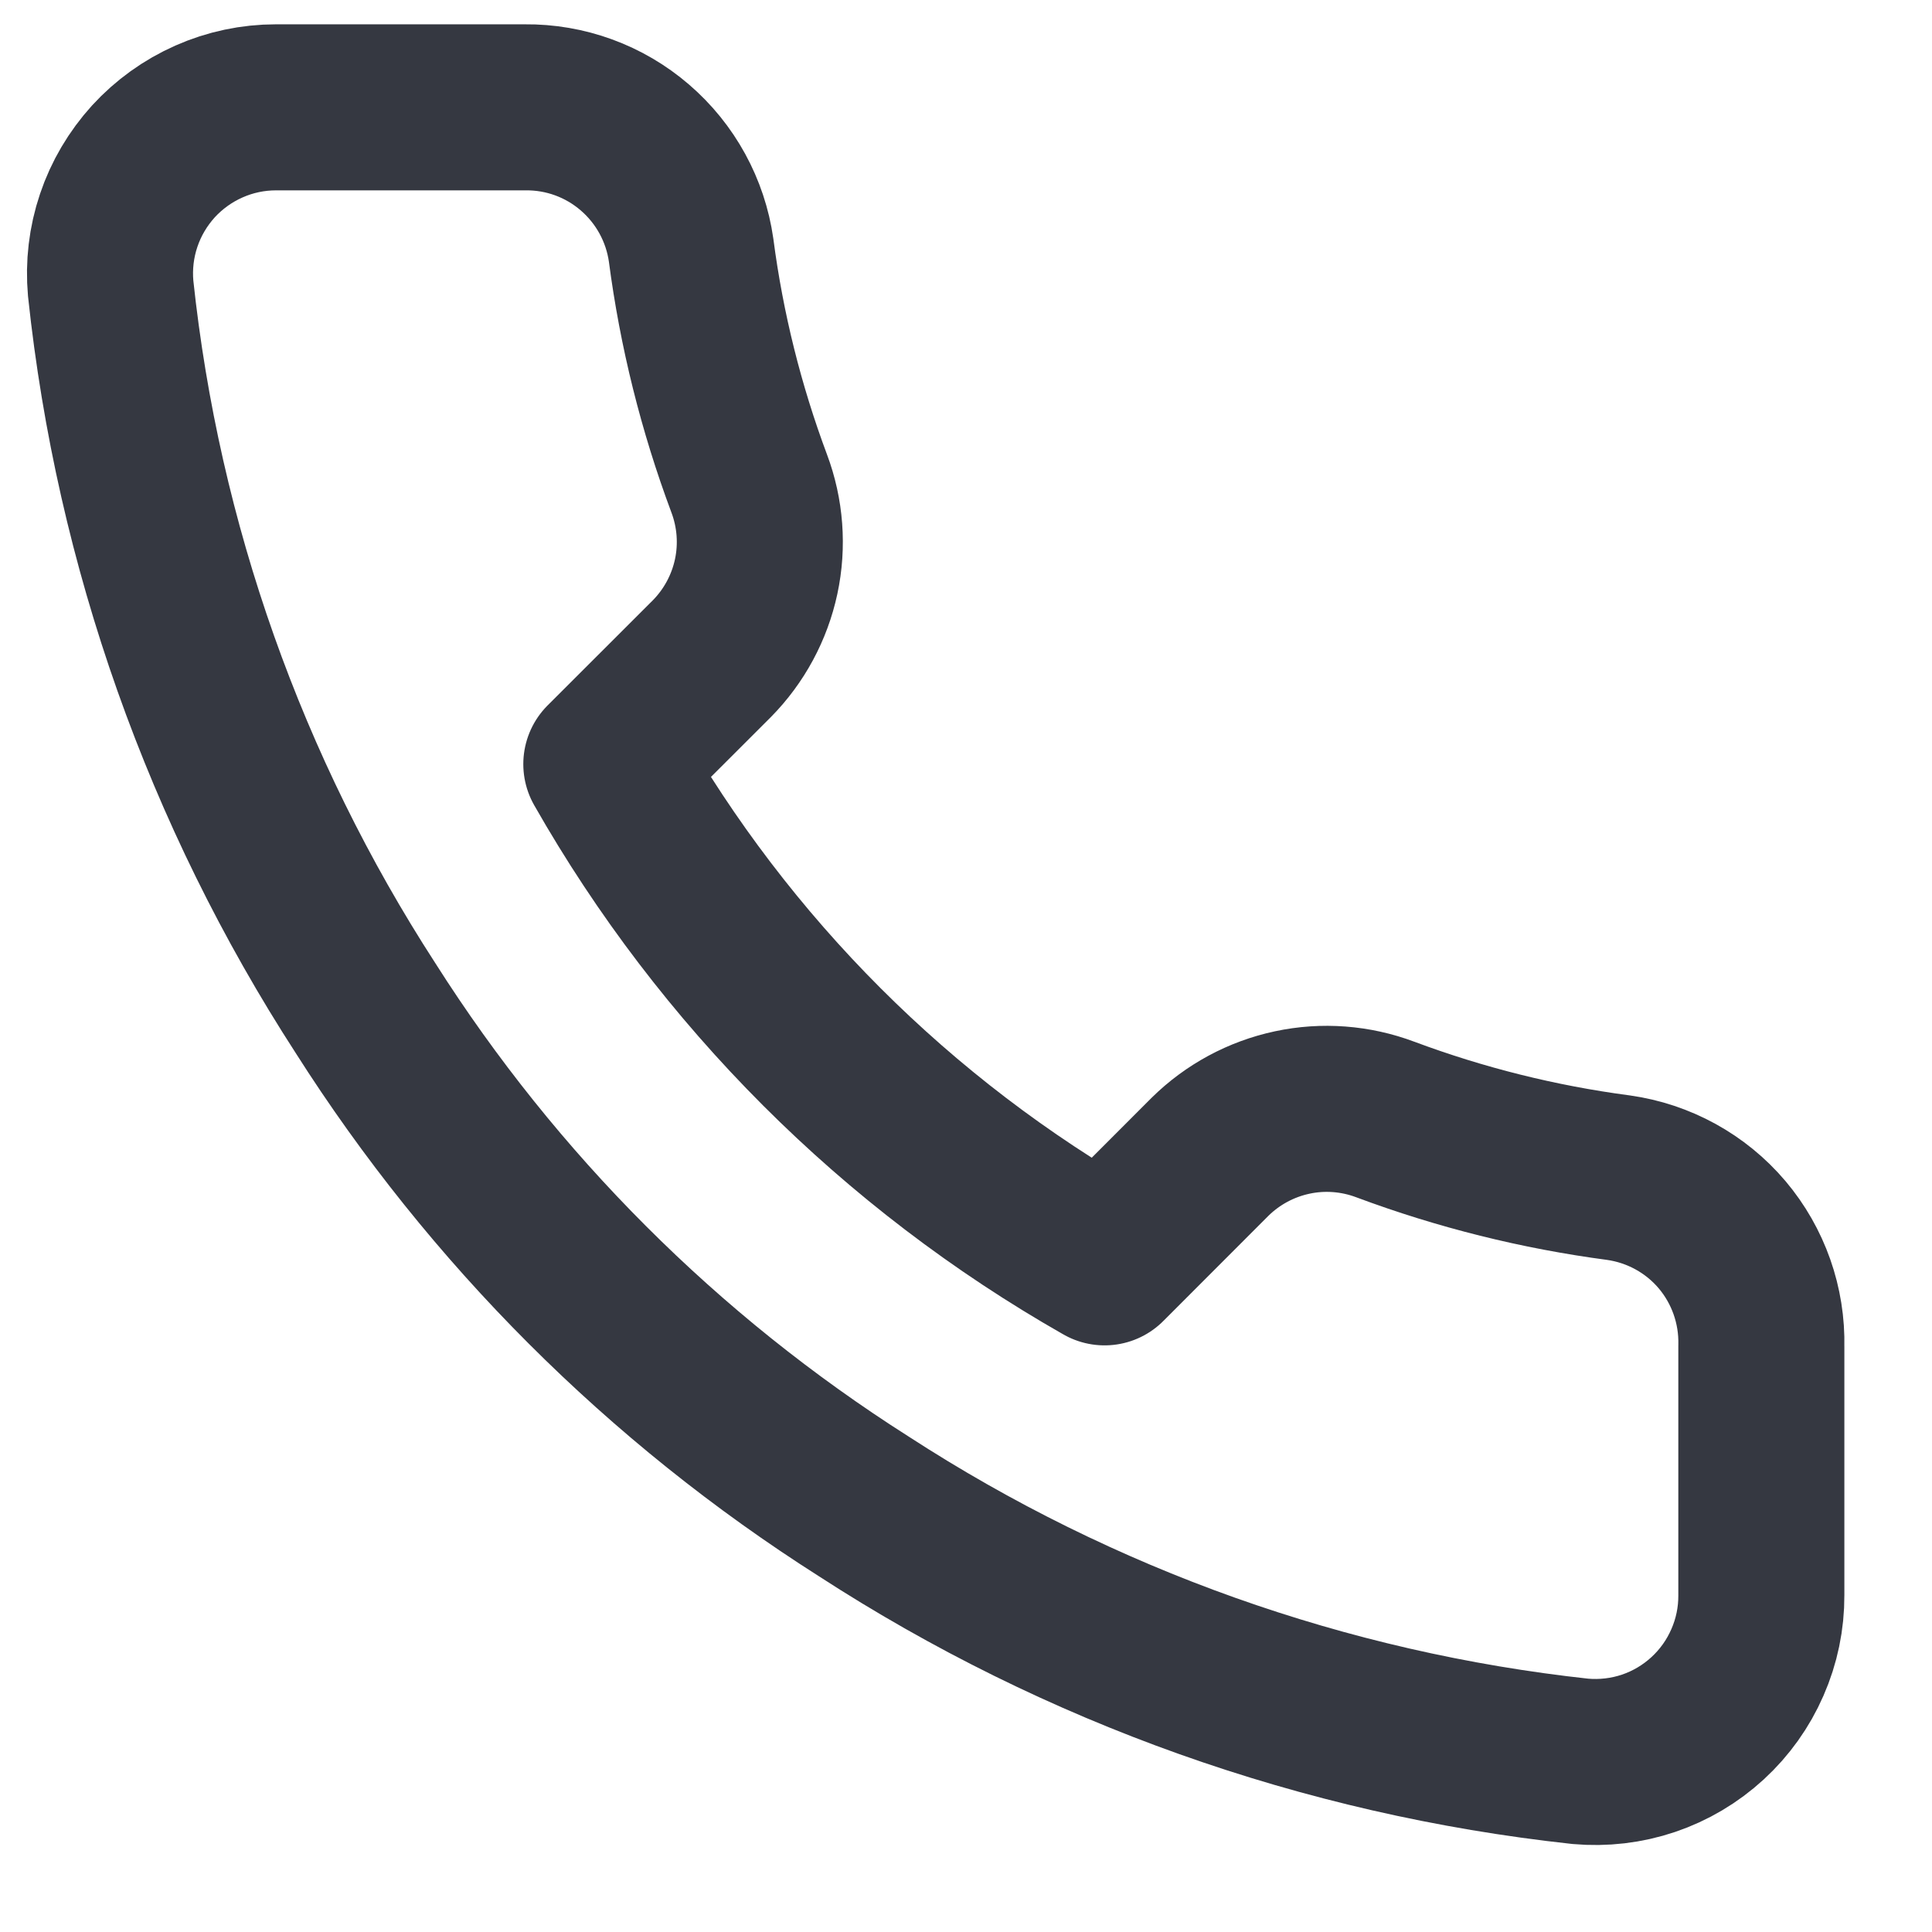 <svg width="18" height="18" viewBox="0 0 18 18" fill="none" xmlns="http://www.w3.org/2000/svg">
<path d="M16.41 12.542V14.863C16.411 15.078 16.367 15.291 16.28 15.489C16.194 15.686 16.068 15.863 15.909 16.009C15.75 16.155 15.563 16.266 15.359 16.335C15.155 16.404 14.938 16.429 14.724 16.41C12.343 16.151 10.057 15.338 8.048 14.035C6.178 12.847 4.594 11.263 3.406 9.393C2.099 7.375 1.285 5.078 1.031 2.686C1.012 2.473 1.037 2.257 1.106 2.053C1.174 1.85 1.285 1.663 1.429 1.504C1.574 1.346 1.75 1.219 1.947 1.132C2.143 1.045 2.356 1 2.571 1H4.891C5.267 0.996 5.631 1.129 5.915 1.374C6.2 1.619 6.386 1.959 6.439 2.331C6.536 3.073 6.718 3.803 6.98 4.504C7.084 4.781 7.107 5.082 7.045 5.372C6.983 5.661 6.84 5.926 6.632 6.137L5.649 7.119C6.751 9.056 8.354 10.659 10.291 11.761L11.273 10.778C11.484 10.57 11.749 10.427 12.039 10.365C12.328 10.303 12.629 10.326 12.906 10.43C13.608 10.692 14.337 10.874 15.079 10.972C15.455 11.025 15.799 11.214 16.044 11.503C16.289 11.793 16.419 12.163 16.41 12.542Z" stroke="#353841" stroke-width="1.547" stroke-linecap="round" stroke-linejoin="round"/>
</svg>
